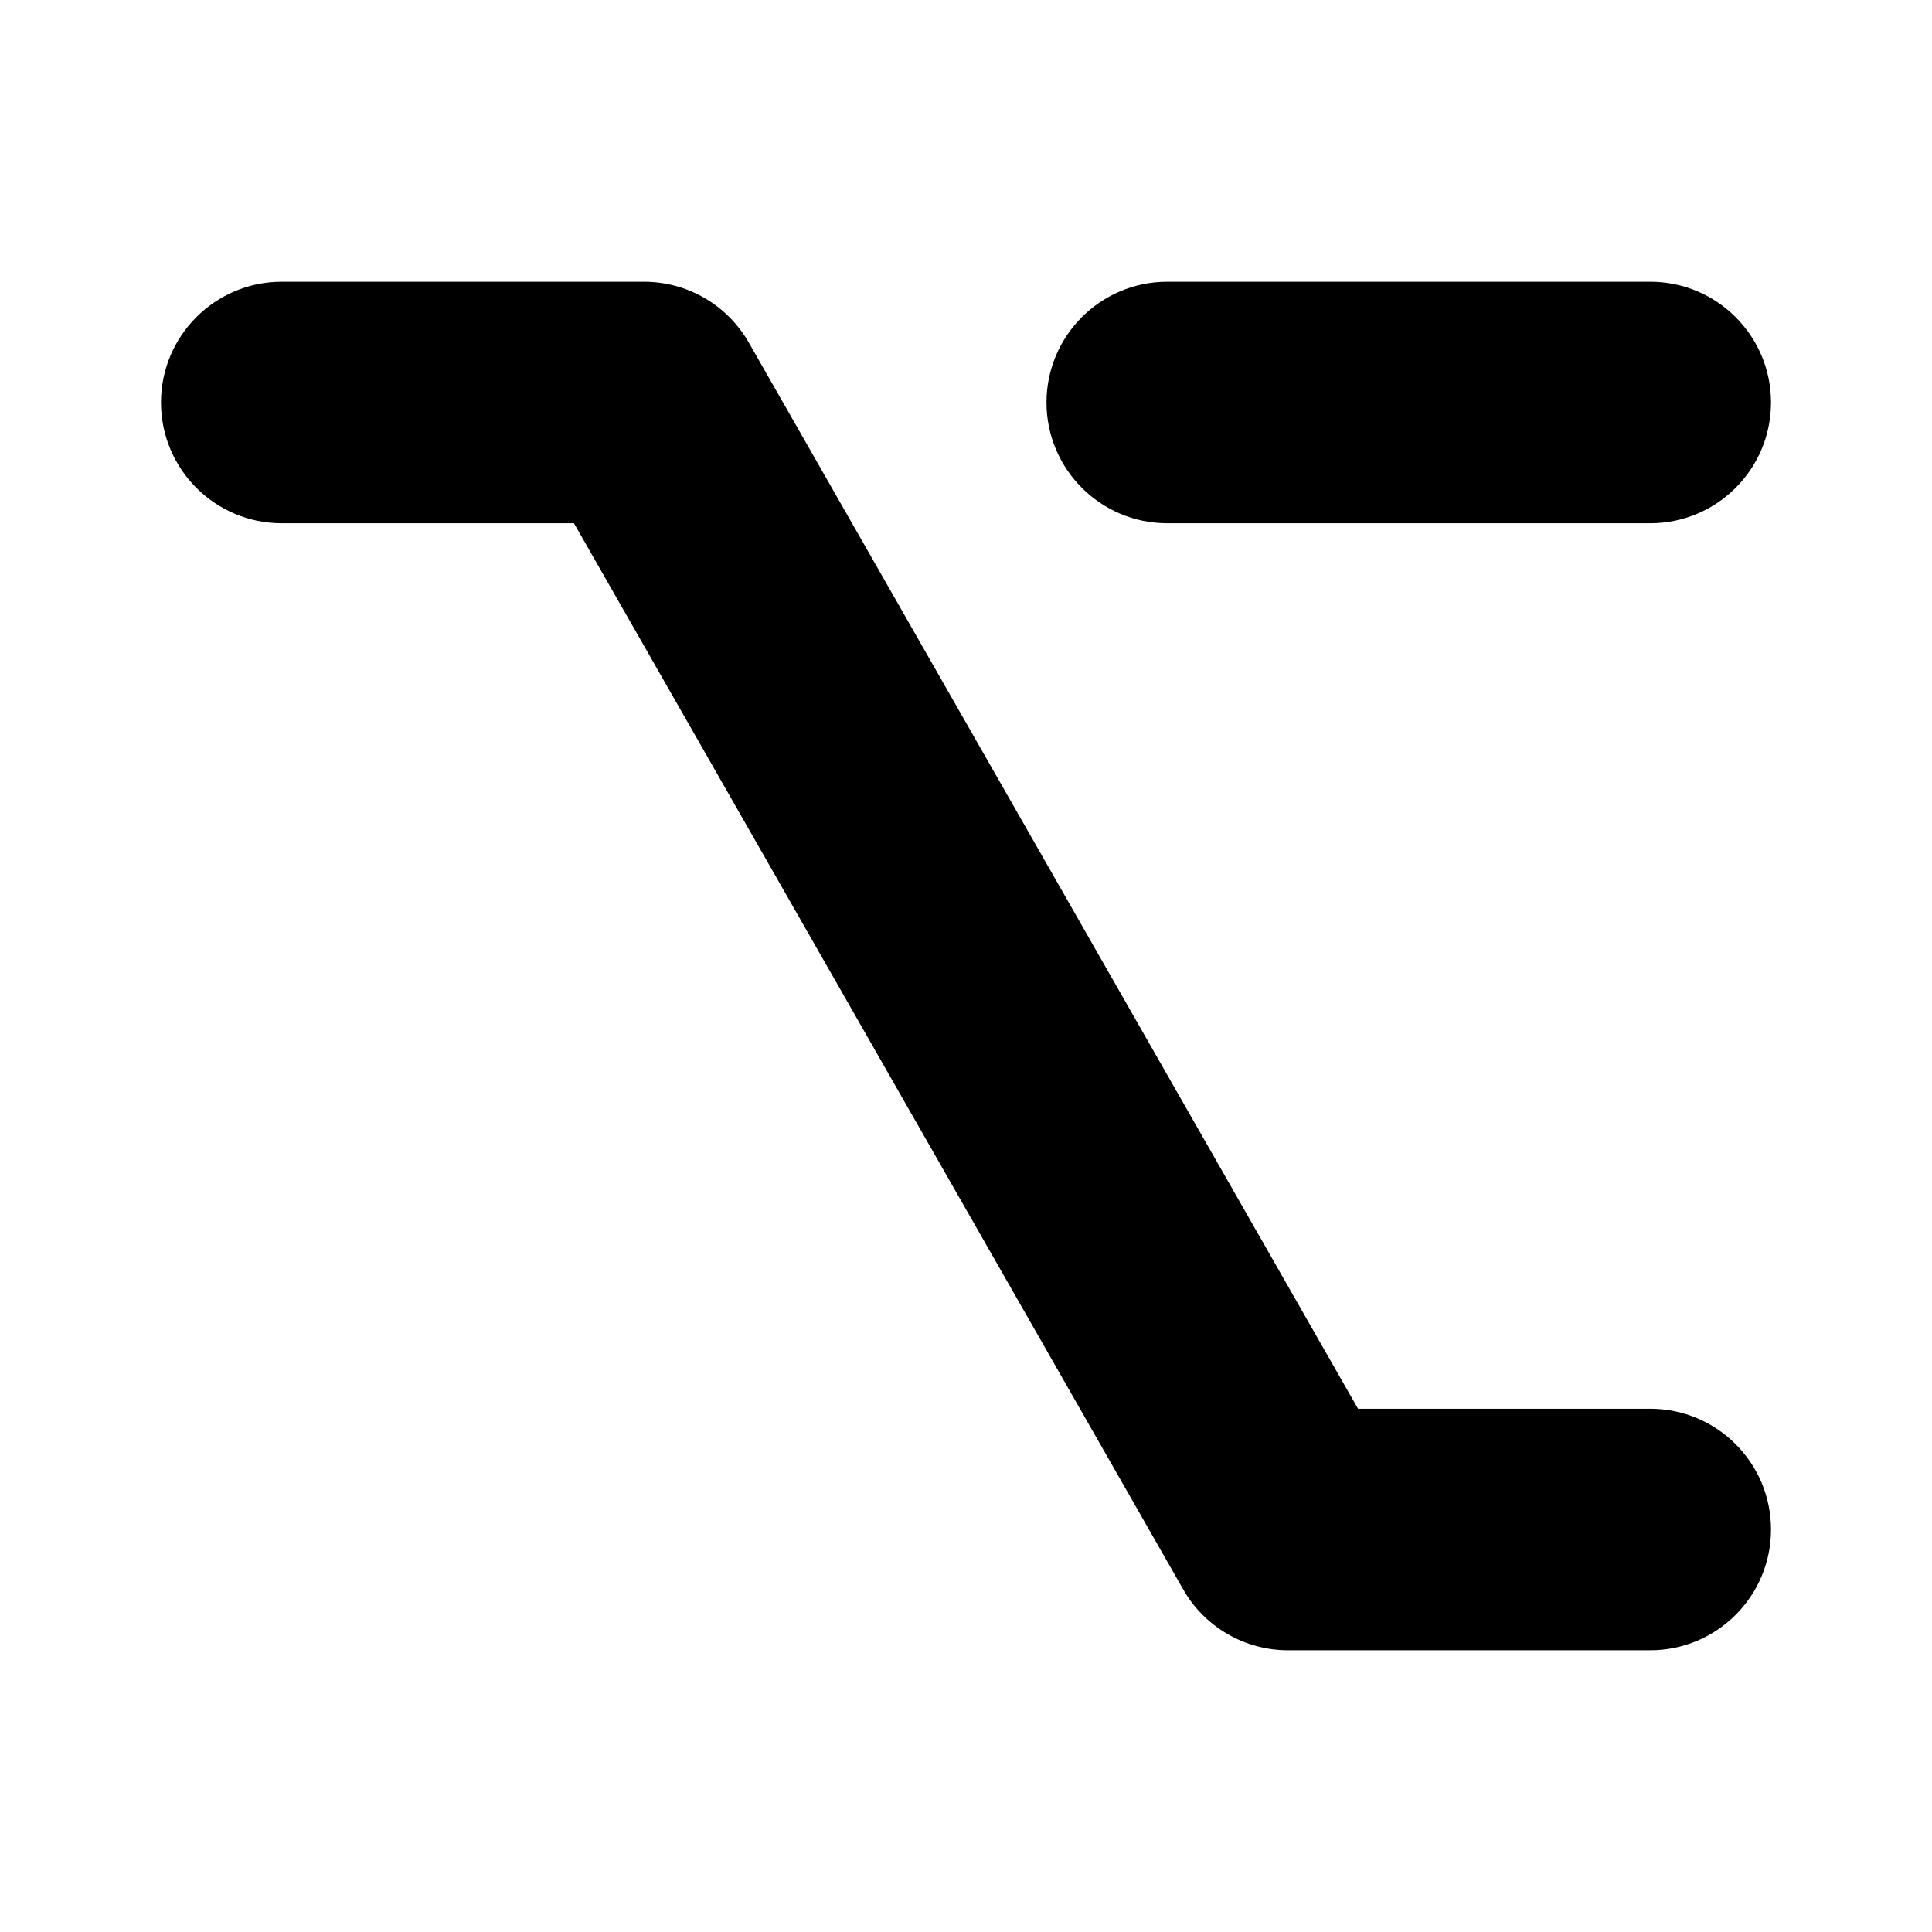 <svg width="24" height="24" viewBox="0 0 24 24"  xmlns="http://www.w3.org/2000/svg"><path fill-rule="evenodd" clip-rule="evenodd" d="M3.5 3.5C2.672 3.5 2 4.172 2 5C2 5.828 2.672 6.5 3.5 6.5H7.13L14.698 19.744C14.965 20.212 15.462 20.5 16 20.5H20.5C21.328 20.5 22 19.828 22 19C22 18.172 21.328 17.5 20.5 17.5H16.87L9.302 4.256C9.035 3.788 8.538 3.5 8 3.5H3.5ZM14.5 3.5C13.672 3.5 13 4.172 13 5C13 5.828 13.672 6.5 14.5 6.5H20.5C21.328 6.5 22 5.828 22 5C22 4.172 21.328 3.5 20.5 3.5H14.5Z" /></svg>